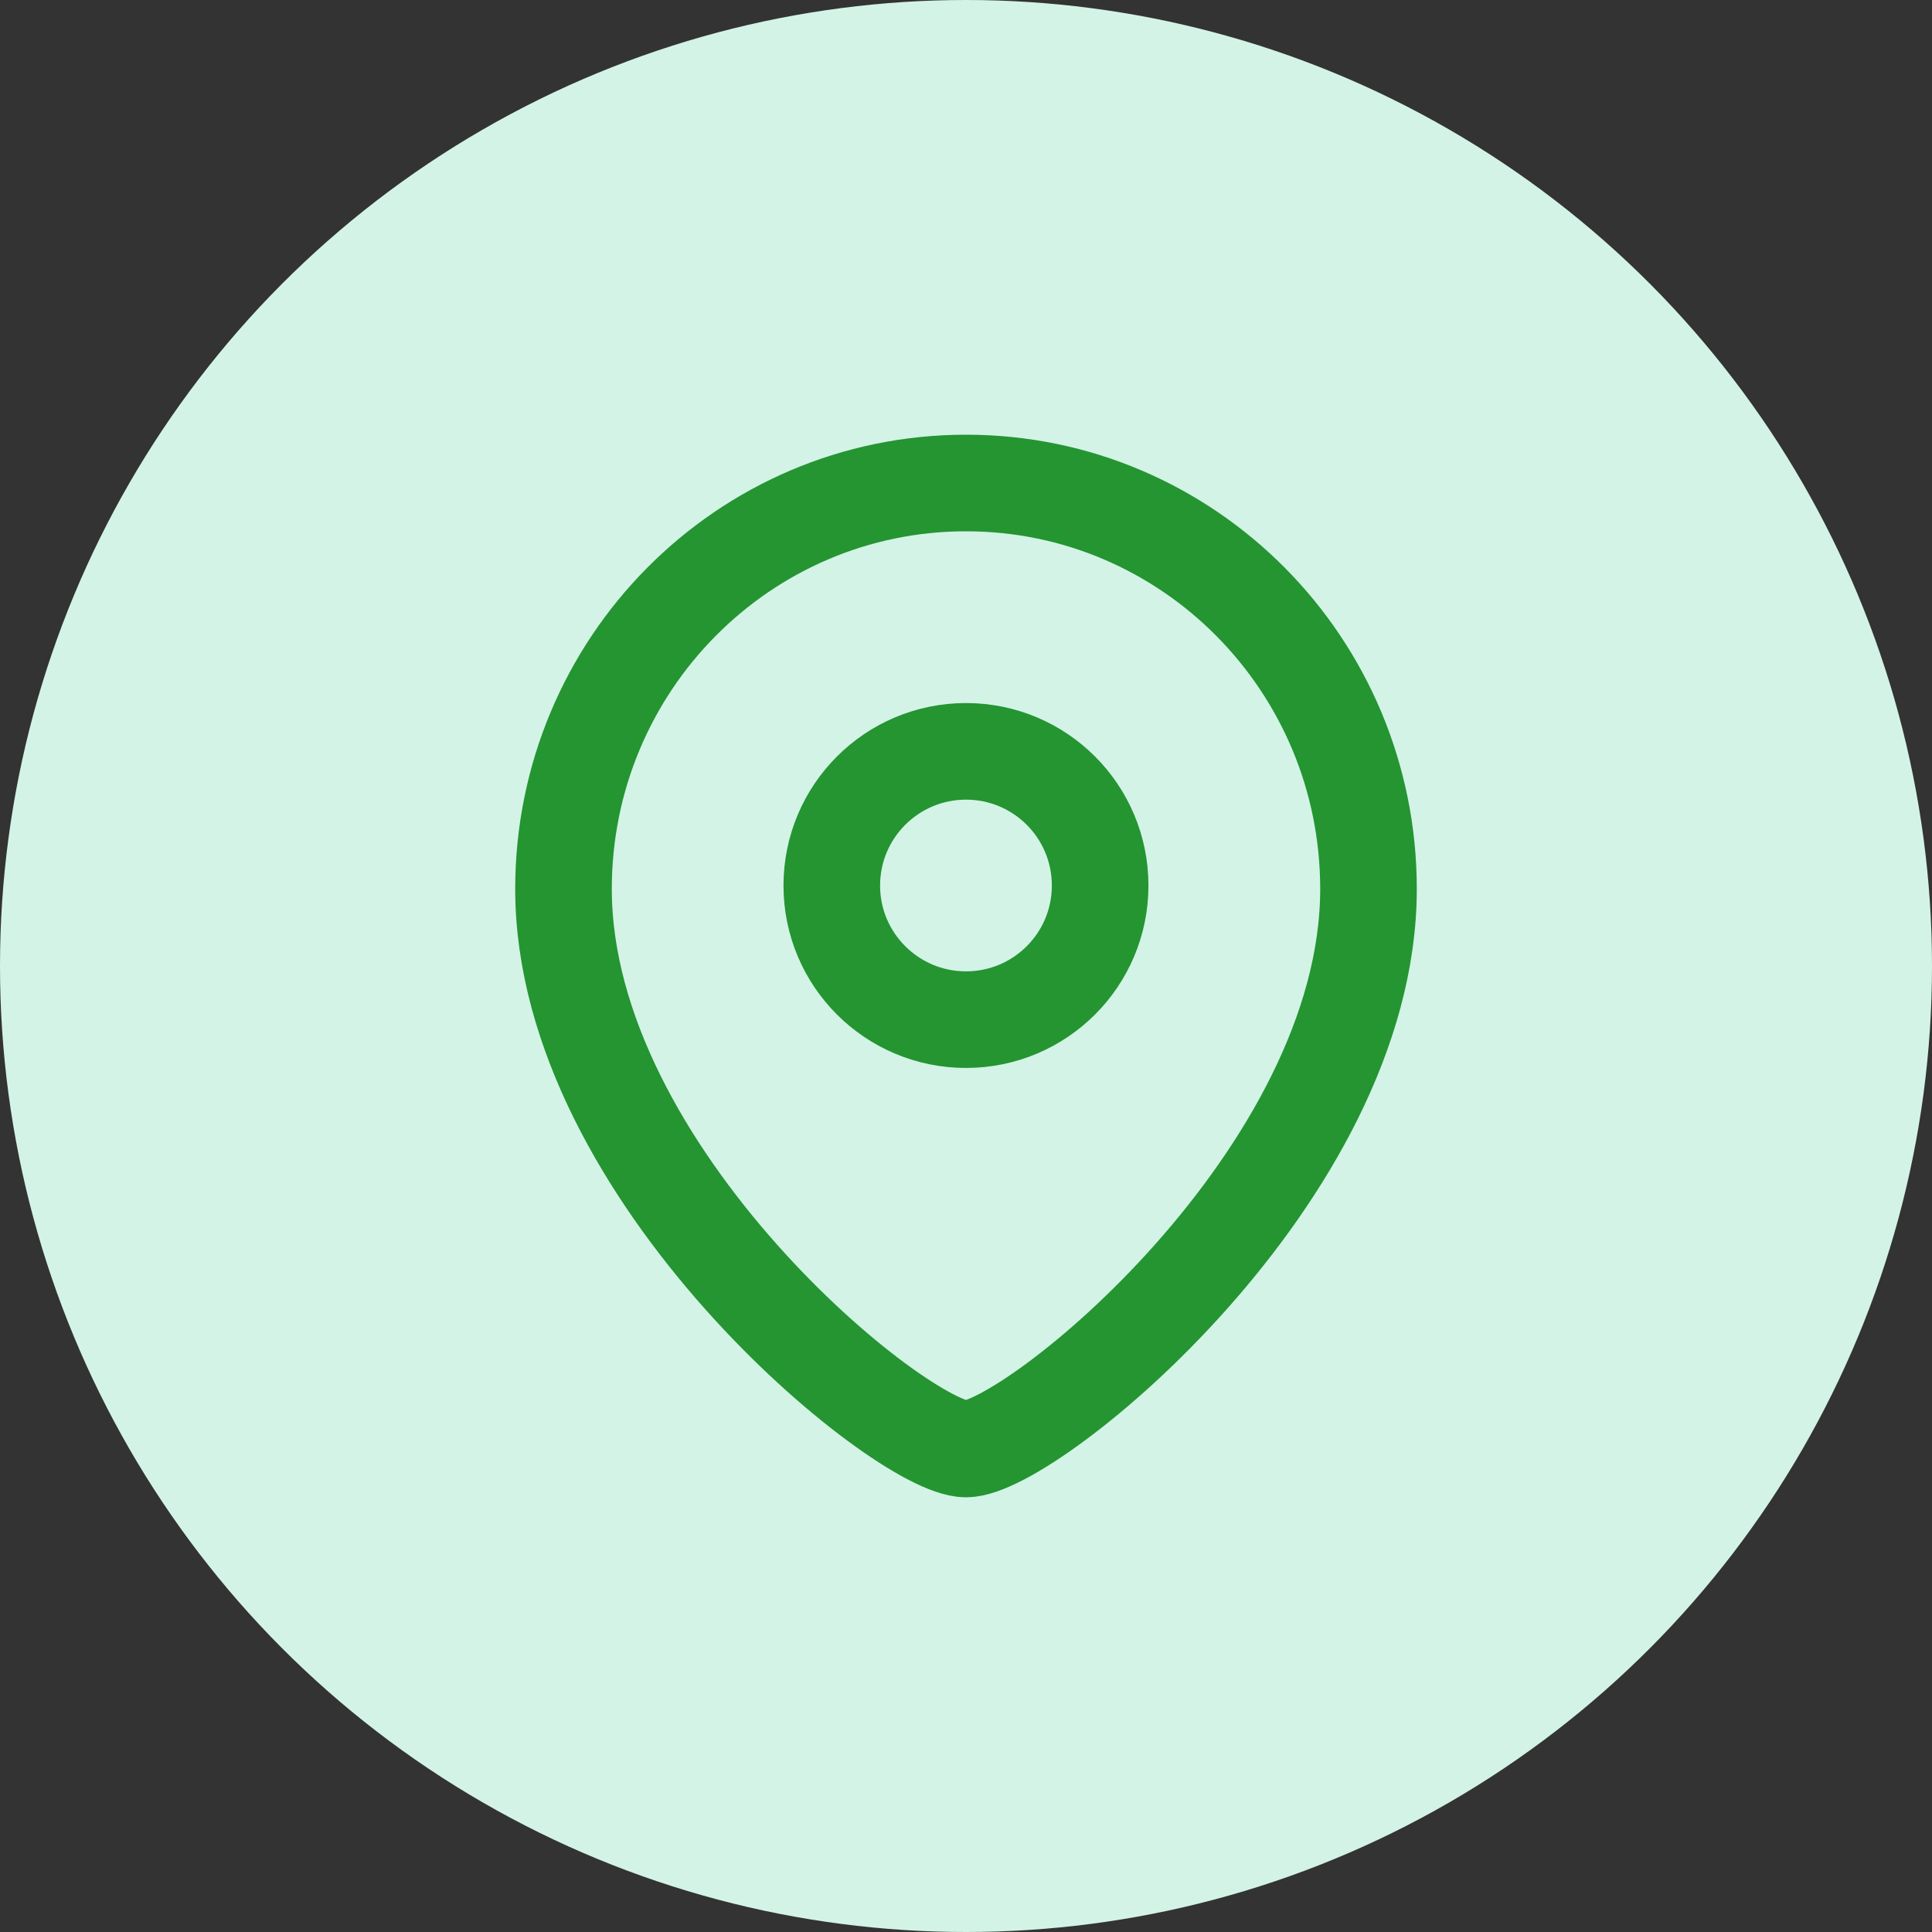 <svg width="30" height="30" viewBox="0 0 30 30" fill="none" xmlns="http://www.w3.org/2000/svg">
<rect x="0" y="0" width="30" height="30" fill="#333333" stroke="none"/>
<circle cx="15" cy="15" r="15" fill="#D3F3E7"/>
<path fill-rule="evenodd" clip-rule="evenodd" d="M17.083 13.751C17.083 12.599 16.151 11.667 15 11.667C13.849 11.667 12.916 12.599 12.916 13.751C12.916 14.901 13.849 15.833 15 15.833C16.151 15.833 17.083 14.901 17.083 13.751Z" stroke="#249531" stroke-width="1.5" stroke-linecap="round" stroke-linejoin="round"/>
<path fill-rule="evenodd" clip-rule="evenodd" d="M15 22.5C14.001 22.5 8.75 18.249 8.75 13.803C8.75 10.322 11.548 7.5 15 7.5C18.452 7.5 21.25 10.322 21.25 13.803C21.25 18.249 15.998 22.5 15 22.5Z" stroke="#249531" stroke-width="1.5" stroke-linecap="round" stroke-linejoin="round"/>
</svg>
